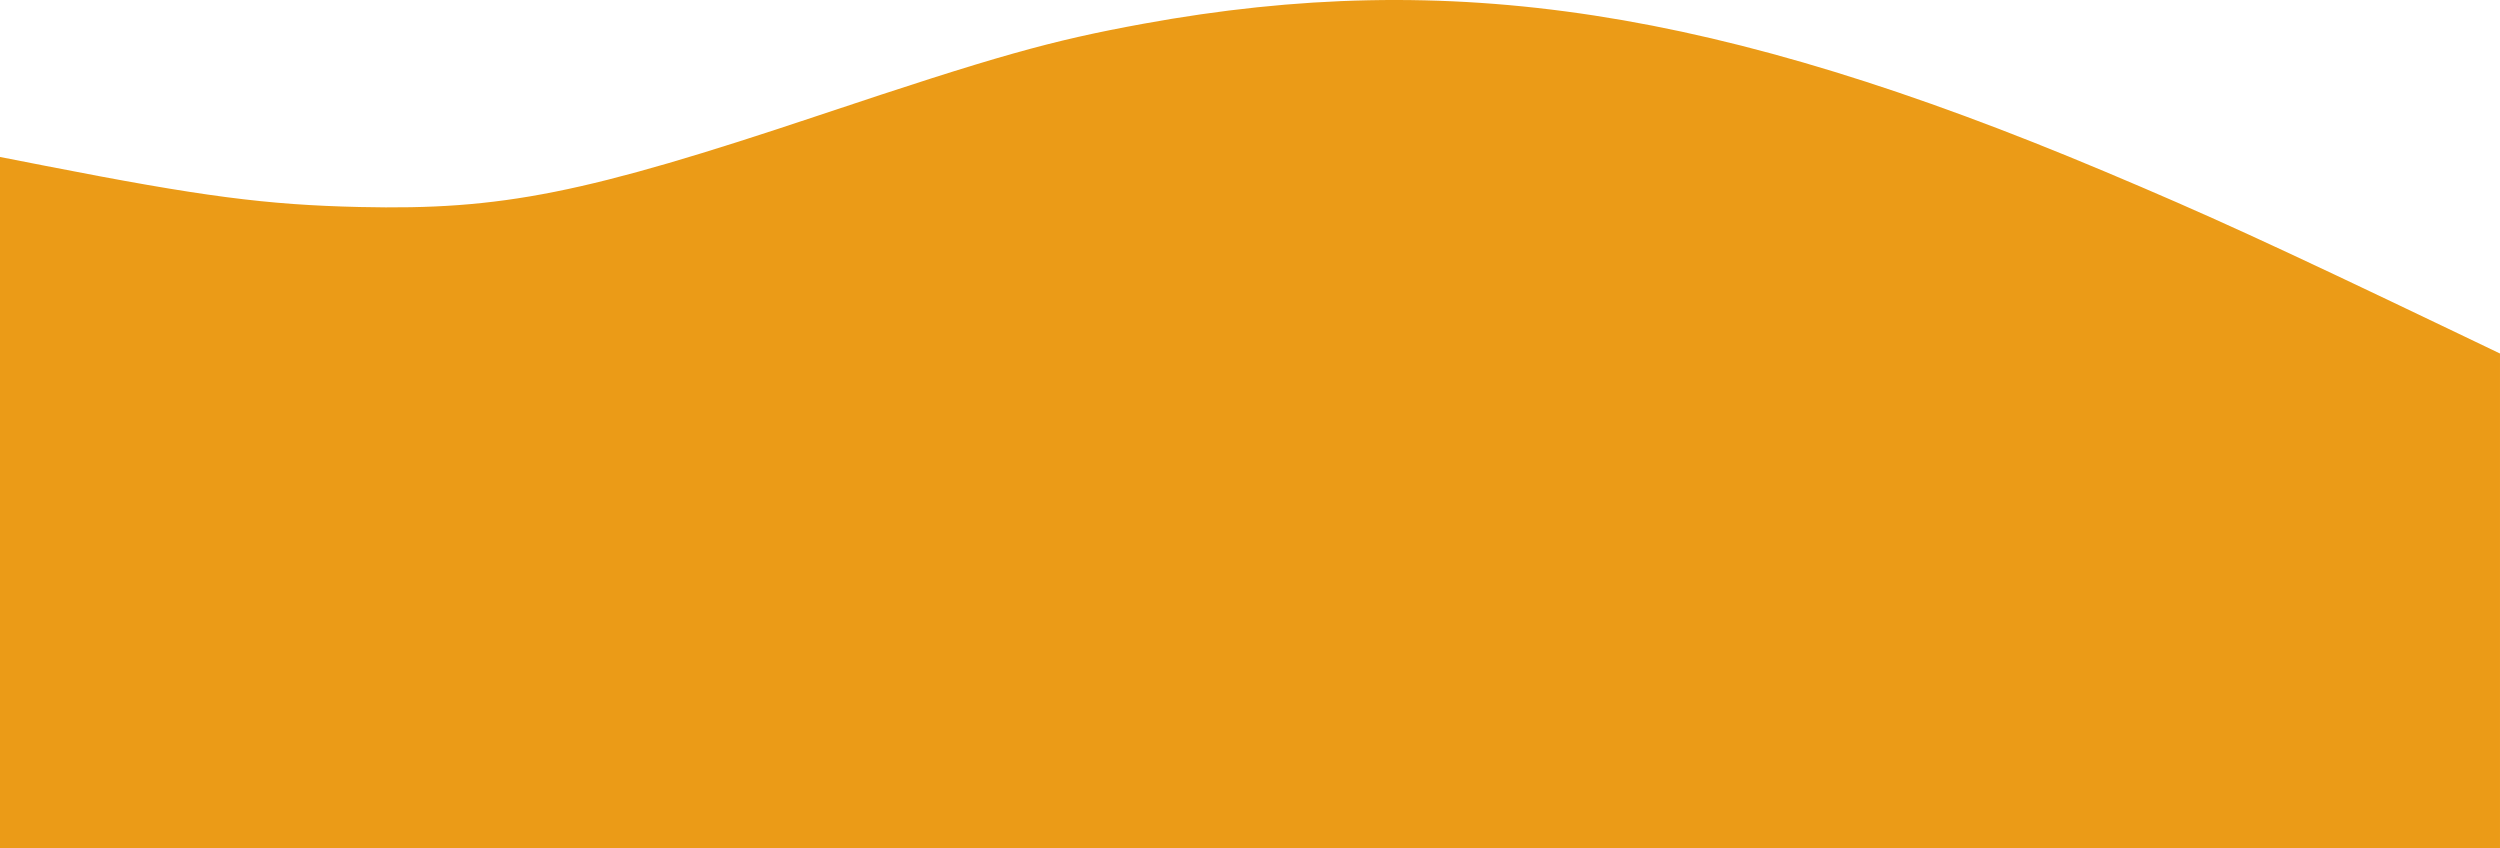   <svg
    xmlns="http://www.w3.org/2000/svg"
    xmlSpace="preserve"
    id="svg1"
    width="1365.5"
    height="463.387"
    version="1.1"
    viewBox="0 0 361.289 122.605"
    preserveAspectRatio="none"
  >
    <g id="layer1" transform="translate(61.194 -160.846)">
      <path
        id="path3"
        fill="#eb9b17"
        fillOpacity="1"
        d="M-61.194 233.49v-49.96l6.548 1.281c22.64 4.431 31.885 5.642 45.442 5.952 20.547.469 32.482-1.915 66.41-13.267 25.588-8.56 33.407-10.767 46.832-13.217 44.432-8.109 82.99-2.185 138.906 21.341 14.899 6.269 23.987 10.432 50.668 23.21l6.482 3.106v71.515H-61.194Z"
      ></path>
    </g>
  </svg>